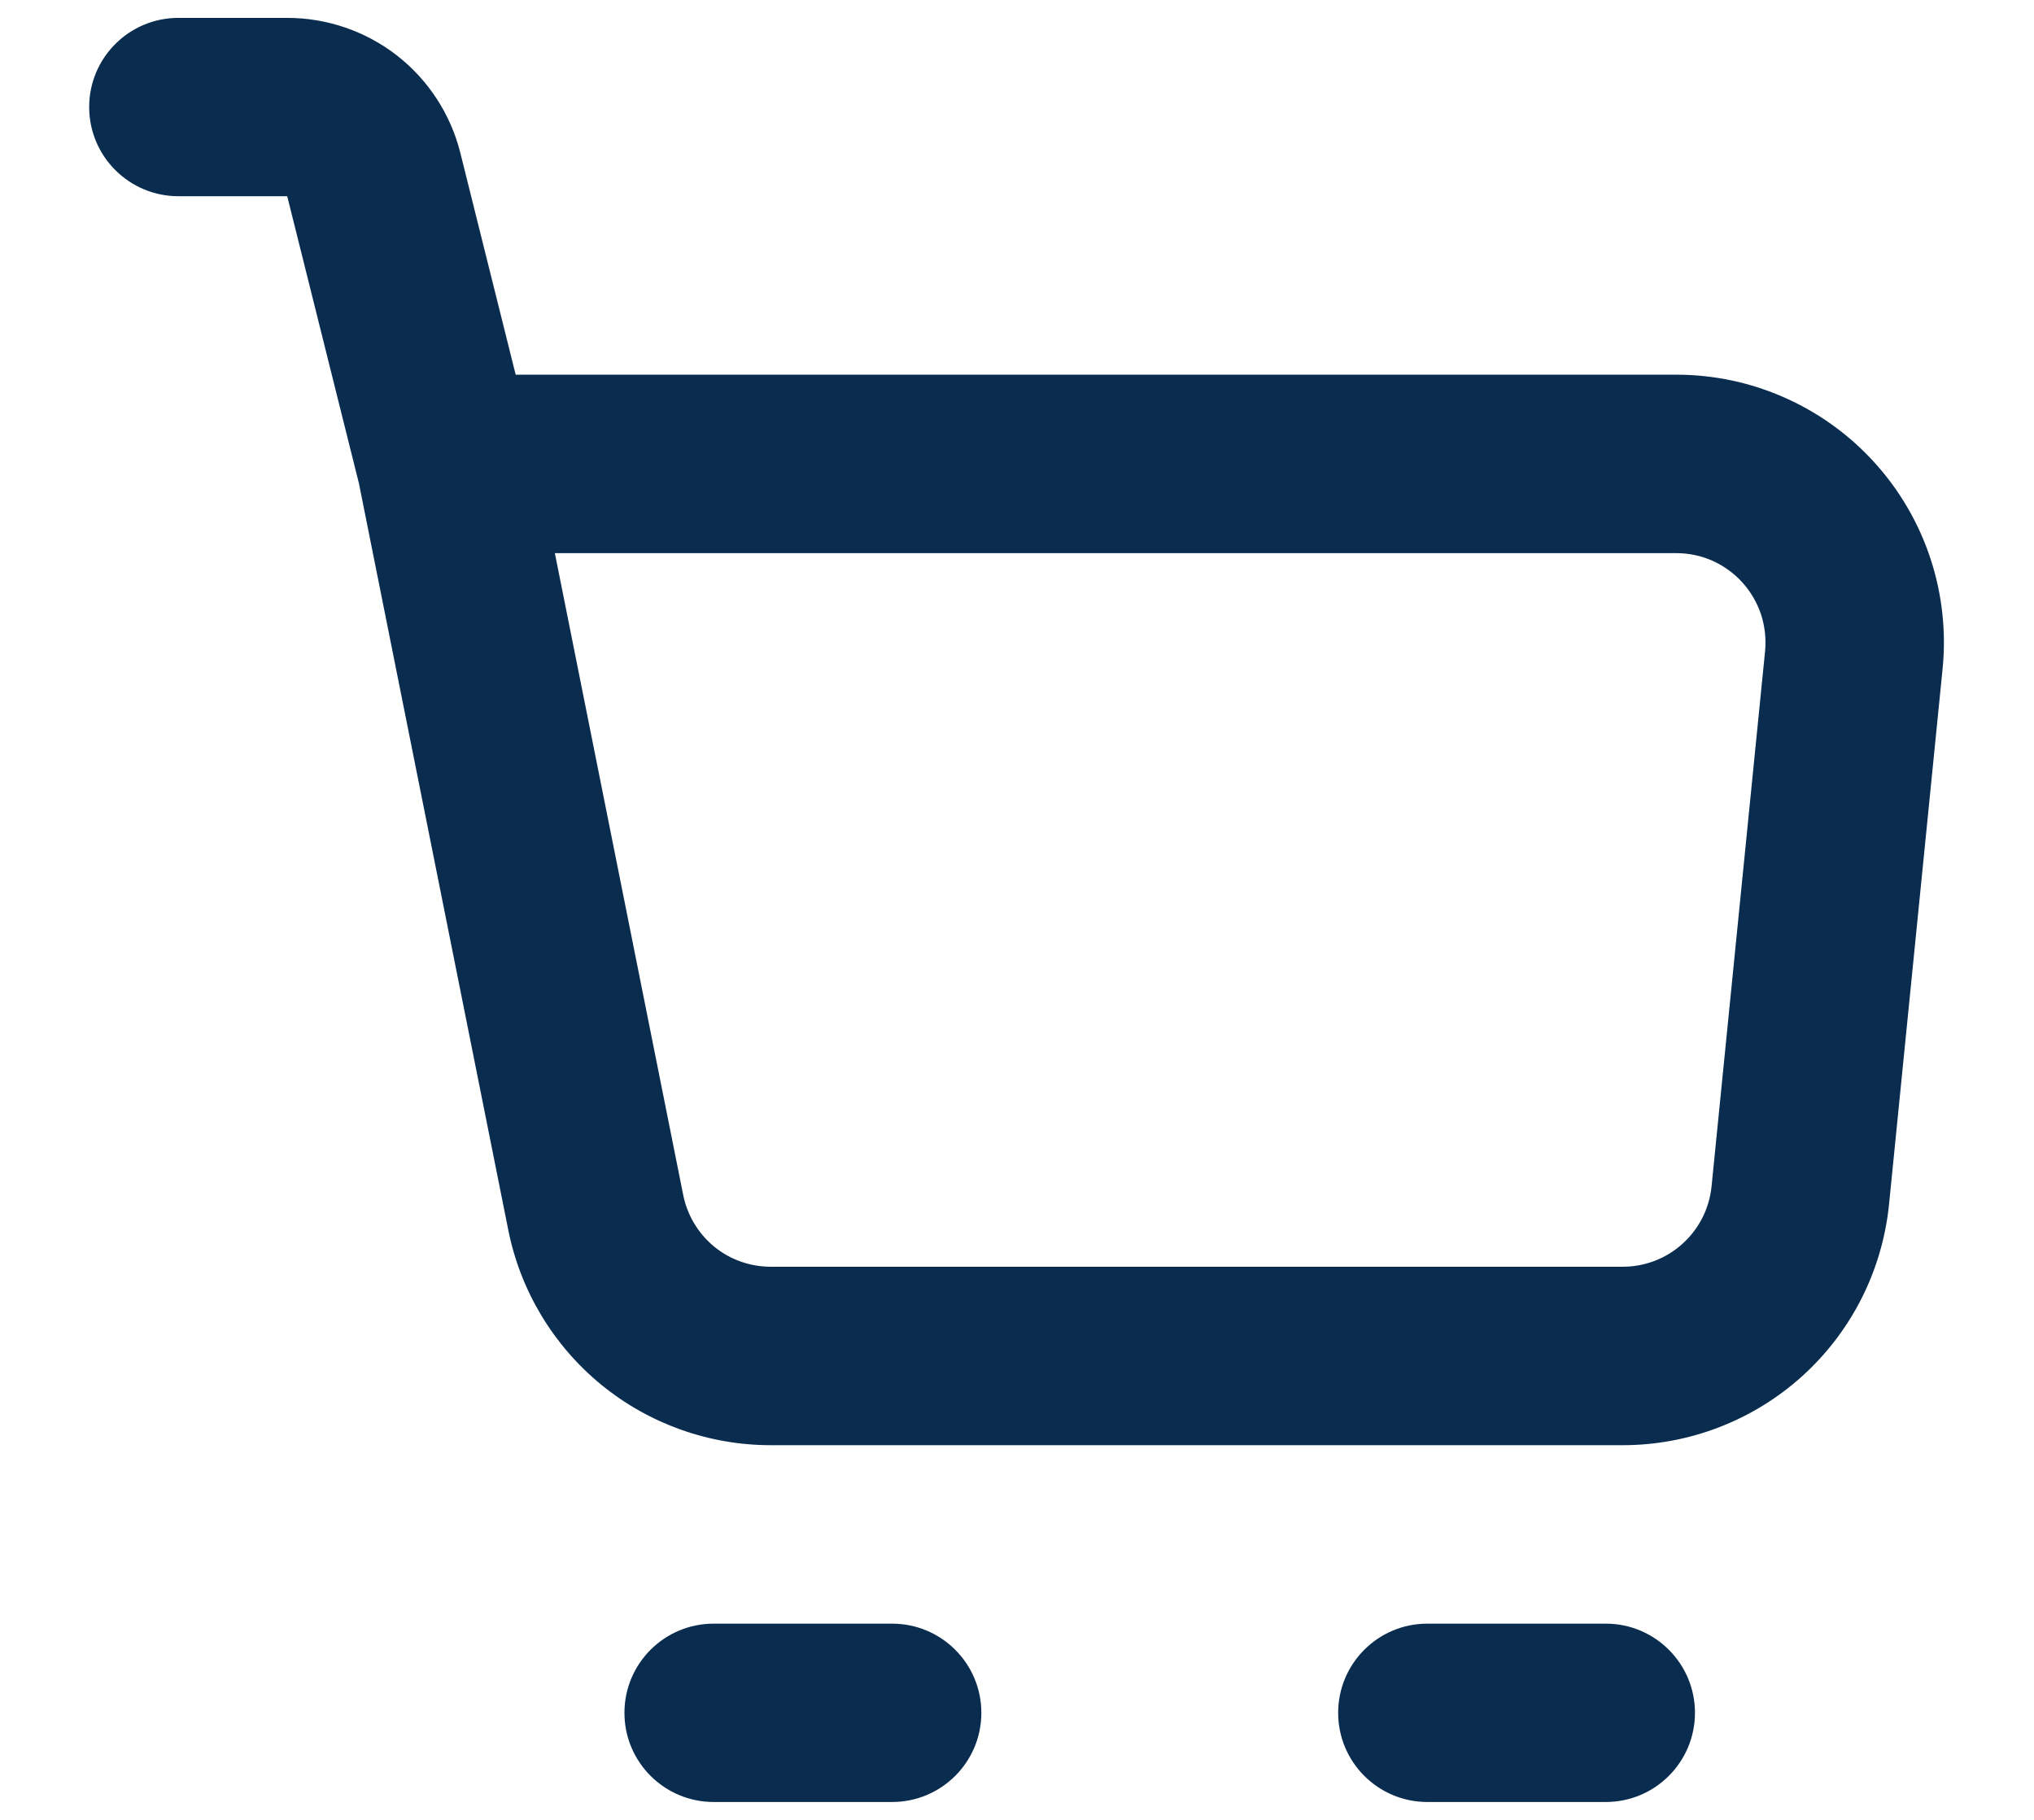 <svg width="19" height="17" viewBox="0 0 19 17" fill="none" xmlns="http://www.w3.org/2000/svg">
<path fill-rule="evenodd" clip-rule="evenodd" d="M1.667 0.167C1.206 0.167 0.833 0.54 0.833 1C0.833 1.46 1.206 1.833 1.667 1.833H2.683L3.353 4.516L4.748 11.49C4.861 12.057 5.168 12.567 5.615 12.934C6.062 13.3 6.622 13.5 7.2 13.5H15.158C15.778 13.5 16.376 13.27 16.836 12.854C17.296 12.438 17.584 11.866 17.646 11.249L18.146 6.249C18.181 5.901 18.142 5.55 18.033 5.218C17.924 4.887 17.746 4.581 17.512 4.323C17.278 4.064 16.992 3.857 16.672 3.715C16.353 3.573 16.008 3.5 15.658 3.5H4.817L4.3 1.428C4.21 1.068 4.002 0.748 3.709 0.519C3.416 0.291 3.055 0.167 2.683 0.167H1.667ZM6.667 15.167C6.206 15.167 5.833 15.54 5.833 16C5.833 16.46 6.206 16.833 6.667 16.833H8.333C8.794 16.833 9.167 16.46 9.167 16C9.167 15.54 8.794 15.167 8.333 15.167H6.667ZM13.333 15.167C12.873 15.167 12.5 15.54 12.5 16C12.5 16.46 12.873 16.833 13.333 16.833H15C15.46 16.833 15.833 16.46 15.833 16C15.833 15.54 15.46 15.167 15 15.167H13.333ZM6.382 11.163L5.183 5.167H15.658C15.775 5.167 15.89 5.191 15.996 5.238C16.103 5.286 16.198 5.355 16.276 5.441C16.354 5.527 16.413 5.629 16.45 5.739C16.486 5.85 16.499 5.967 16.488 6.083L15.988 11.083C15.967 11.289 15.871 11.479 15.717 11.618C15.564 11.757 15.365 11.833 15.158 11.833H7.2C7.007 11.833 6.82 11.767 6.671 11.645C6.522 11.522 6.42 11.352 6.382 11.163Z" fill="#092C4F"/>
</svg>
